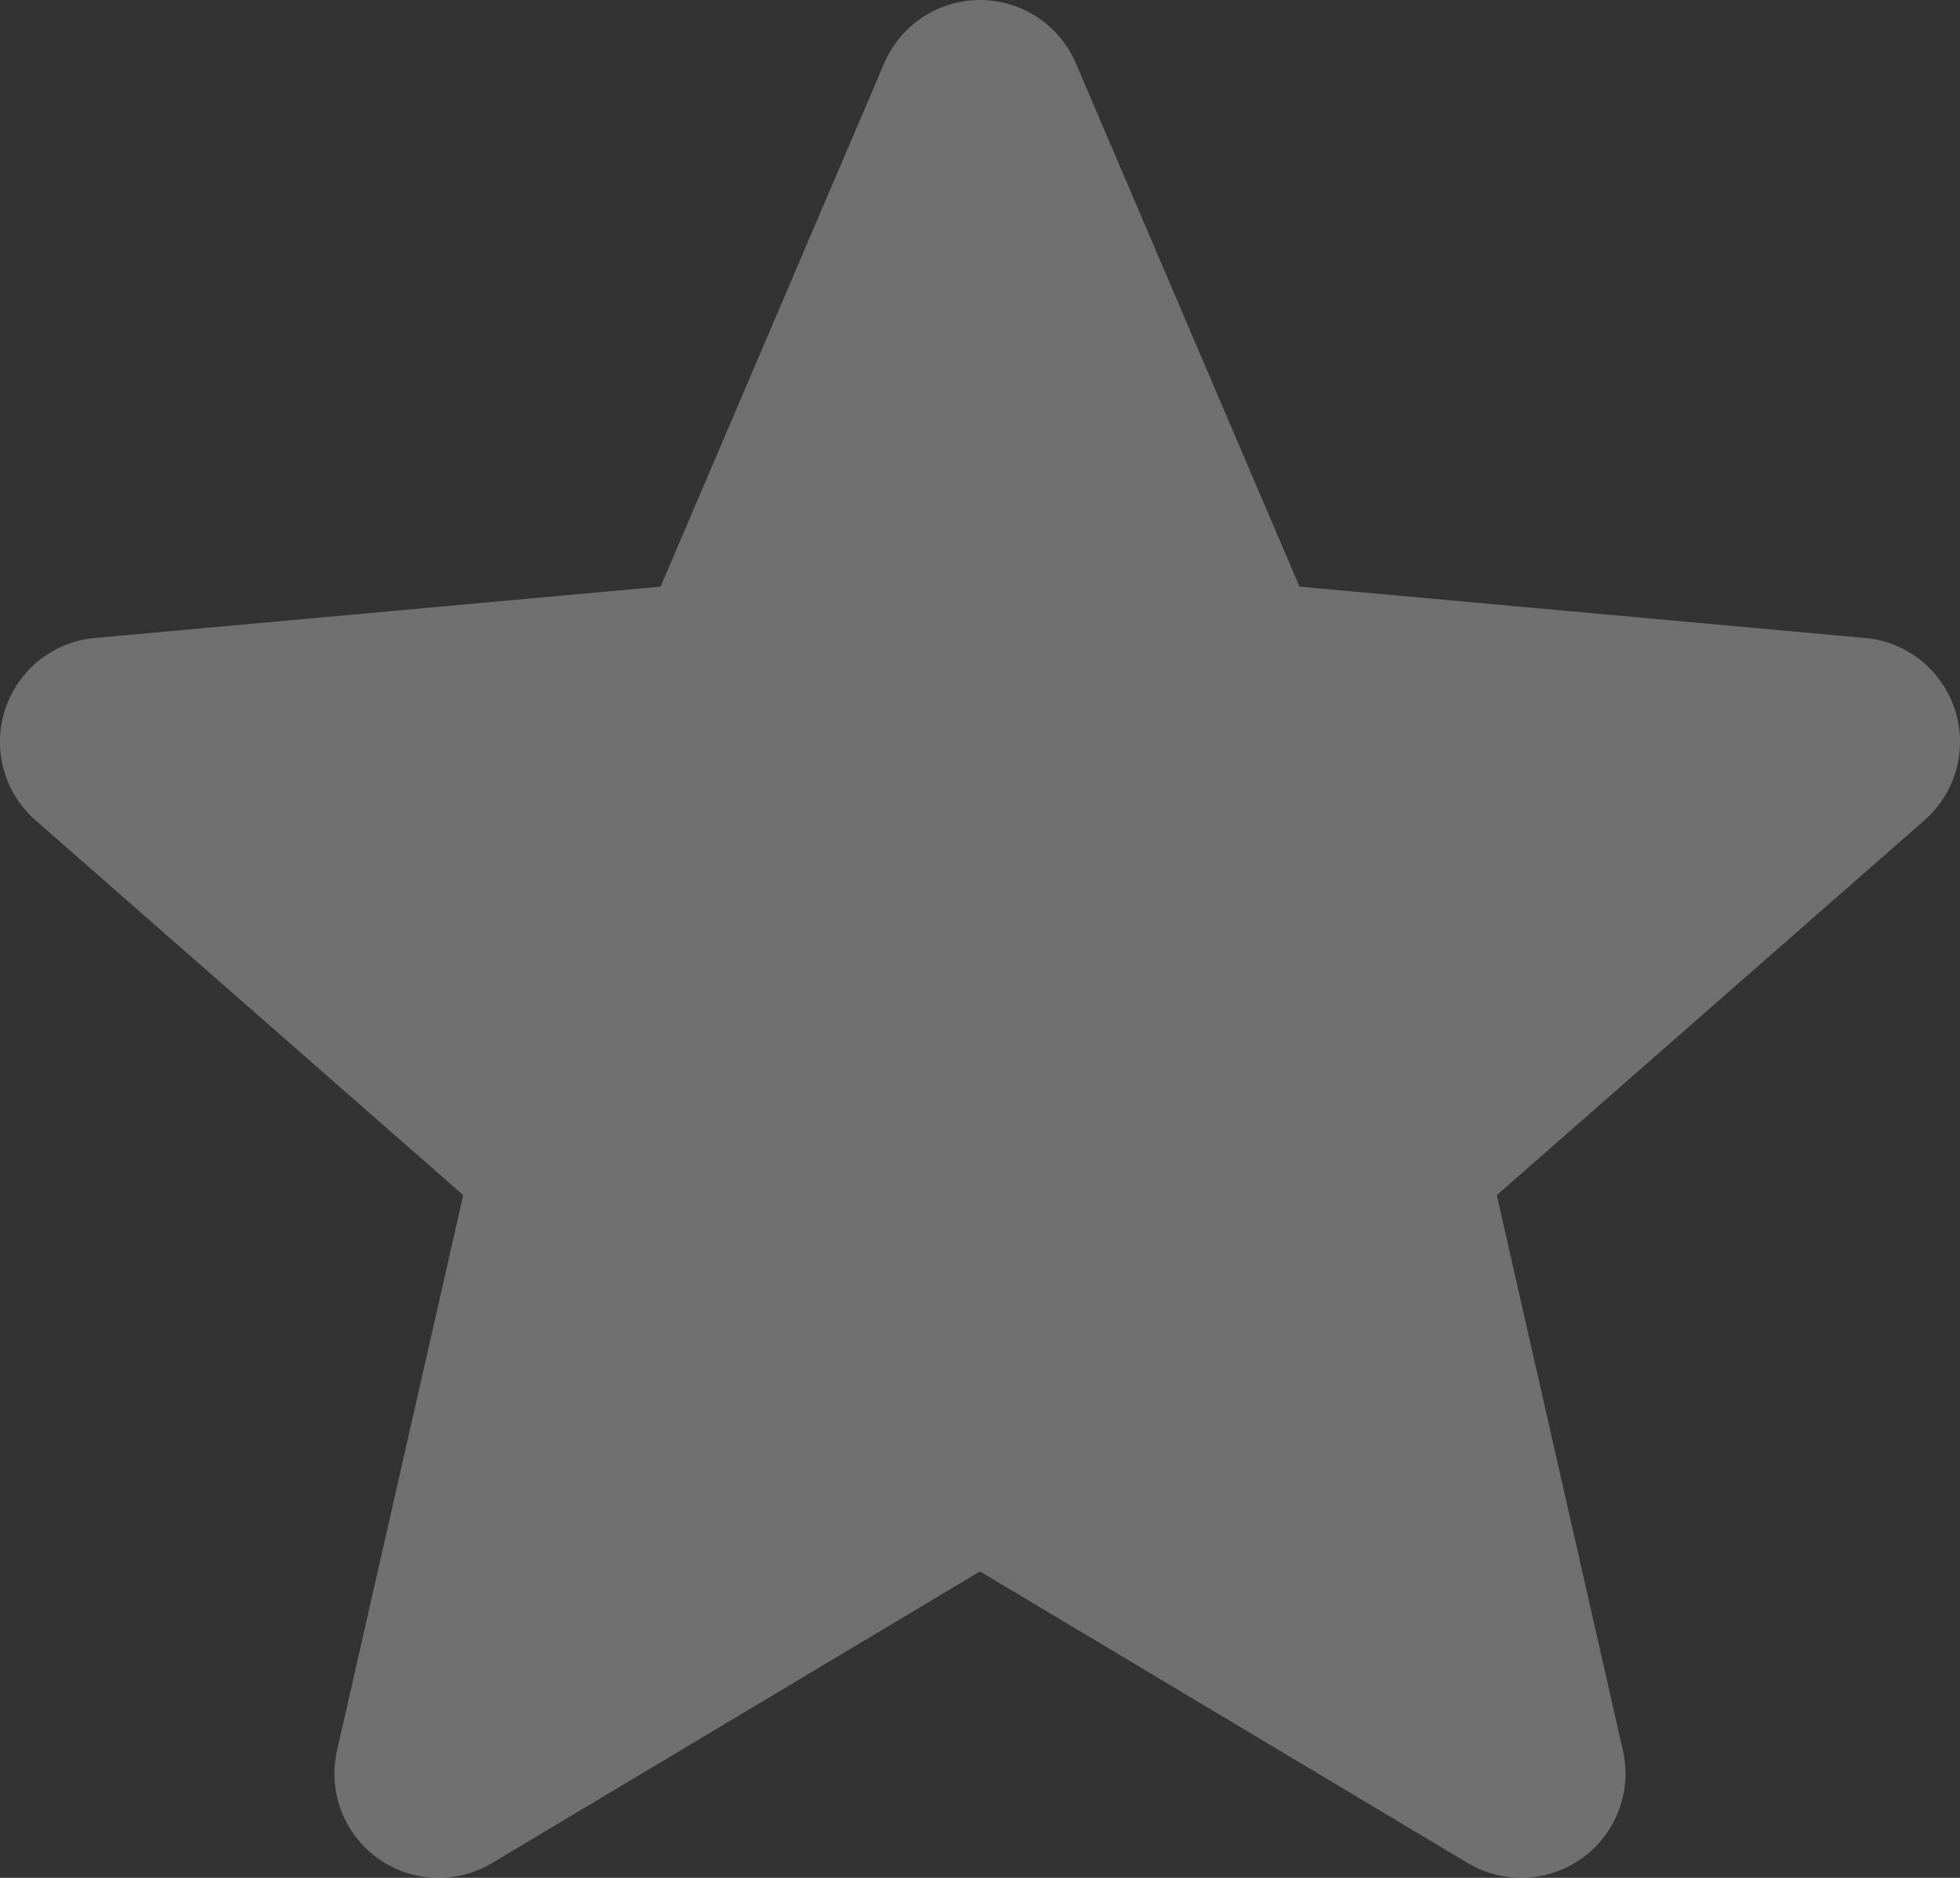 <svg xmlns="http://www.w3.org/2000/svg" width="49.083" height="47.037" viewBox="0 0 49.083 47.037"><rect x="0" y="0" width="49.083" height="47.037" fill="#333333" stroke="none"/><defs><style>.star-transperant{fill:#fff;opacity:0.3;}</style></defs><path class="star-transperant" d="M48.954,18.269a2.605,2.605,0,0,0-2.244-1.792L32.542,15.191l-5.6-13.11a2.61,2.61,0,0,0-4.8,0l-5.6,13.11L2.372,16.477A2.612,2.612,0,0,0,.889,21.042L11.6,30.433,8.441,44.342a2.608,2.608,0,0,0,3.882,2.821l12.218-7.305,12.216,7.305a2.611,2.611,0,0,0,3.884-2.821L37.483,30.433l10.711-9.392a2.612,2.612,0,0,0,.761-2.773ZM24.776,39.716" transform="translate(0 -0.496)"/></svg>